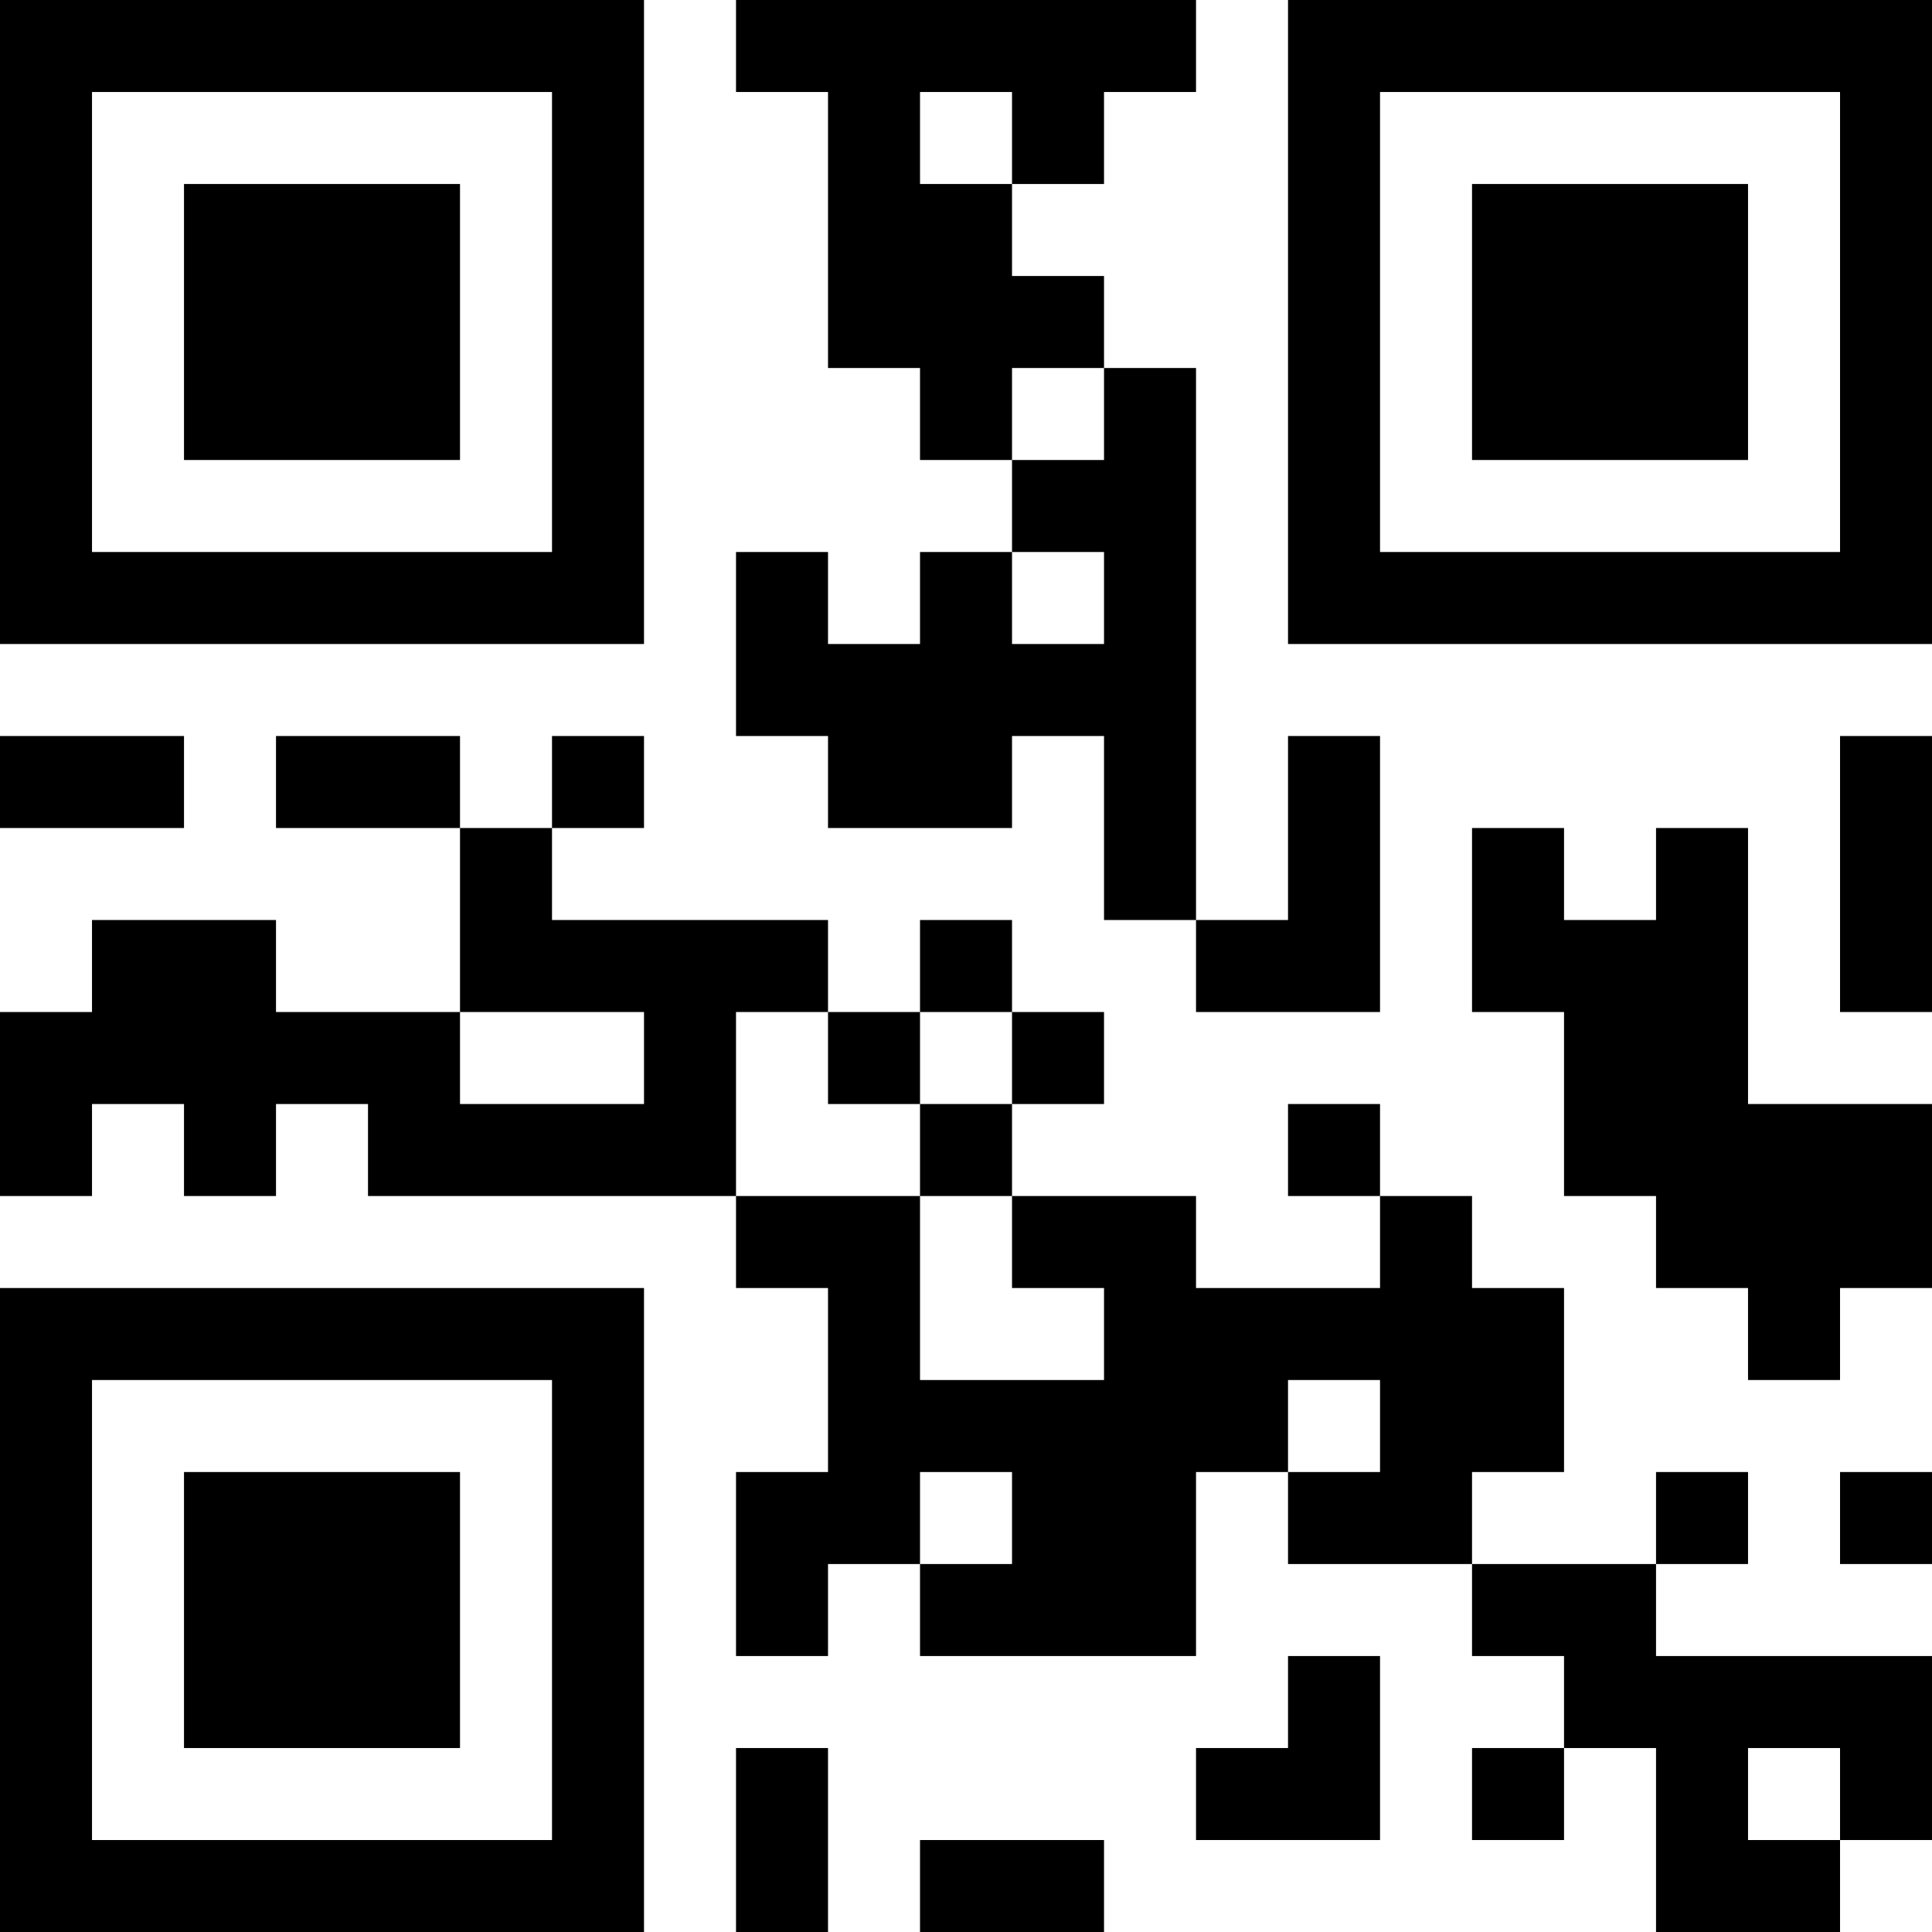 <?xml version="1.0" encoding="UTF-8"?>
<svg xmlns="http://www.w3.org/2000/svg" version="1.1" width="200" height="200" viewBox="0 0 200 200"><rect x="0" y="0" width="200" height="200" fill="#ffffff"/><g transform="scale(9.524)"><g transform="translate(0,0)"><path fill-rule="evenodd" d="M8 0L8 1L9 1L9 4L10 4L10 5L11 5L11 6L10 6L10 7L9 7L9 6L8 6L8 8L9 8L9 9L11 9L11 8L12 8L12 10L13 10L13 11L15 11L15 8L14 8L14 10L13 10L13 4L12 4L12 3L11 3L11 2L12 2L12 1L13 1L13 0ZM10 1L10 2L11 2L11 1ZM11 4L11 5L12 5L12 4ZM11 6L11 7L12 7L12 6ZM0 8L0 9L2 9L2 8ZM3 8L3 9L5 9L5 11L3 11L3 10L1 10L1 11L0 11L0 13L1 13L1 12L2 12L2 13L3 13L3 12L4 12L4 13L8 13L8 14L9 14L9 16L8 16L8 18L9 18L9 17L10 17L10 18L13 18L13 16L14 16L14 17L16 17L16 18L17 18L17 19L16 19L16 20L17 20L17 19L18 19L18 21L20 21L20 20L21 20L21 18L18 18L18 17L19 17L19 16L18 16L18 17L16 17L16 16L17 16L17 14L16 14L16 13L15 13L15 12L14 12L14 13L15 13L15 14L13 14L13 13L11 13L11 12L12 12L12 11L11 11L11 10L10 10L10 11L9 11L9 10L6 10L6 9L7 9L7 8L6 8L6 9L5 9L5 8ZM20 8L20 11L21 11L21 8ZM16 9L16 11L17 11L17 13L18 13L18 14L19 14L19 15L20 15L20 14L21 14L21 12L19 12L19 9L18 9L18 10L17 10L17 9ZM5 11L5 12L7 12L7 11ZM8 11L8 13L10 13L10 15L12 15L12 14L11 14L11 13L10 13L10 12L11 12L11 11L10 11L10 12L9 12L9 11ZM14 15L14 16L15 16L15 15ZM10 16L10 17L11 17L11 16ZM20 16L20 17L21 17L21 16ZM14 18L14 19L13 19L13 20L15 20L15 18ZM8 19L8 21L9 21L9 19ZM19 19L19 20L20 20L20 19ZM10 20L10 21L12 21L12 20ZM0 0L0 7L7 7L7 0ZM1 1L1 6L6 6L6 1ZM2 2L2 5L5 5L5 2ZM14 0L14 7L21 7L21 0ZM15 1L15 6L20 6L20 1ZM16 2L16 5L19 5L19 2ZM0 14L0 21L7 21L7 14ZM1 15L1 20L6 20L6 15ZM2 16L2 19L5 19L5 16Z" fill="#000000"/></g></g></svg>
